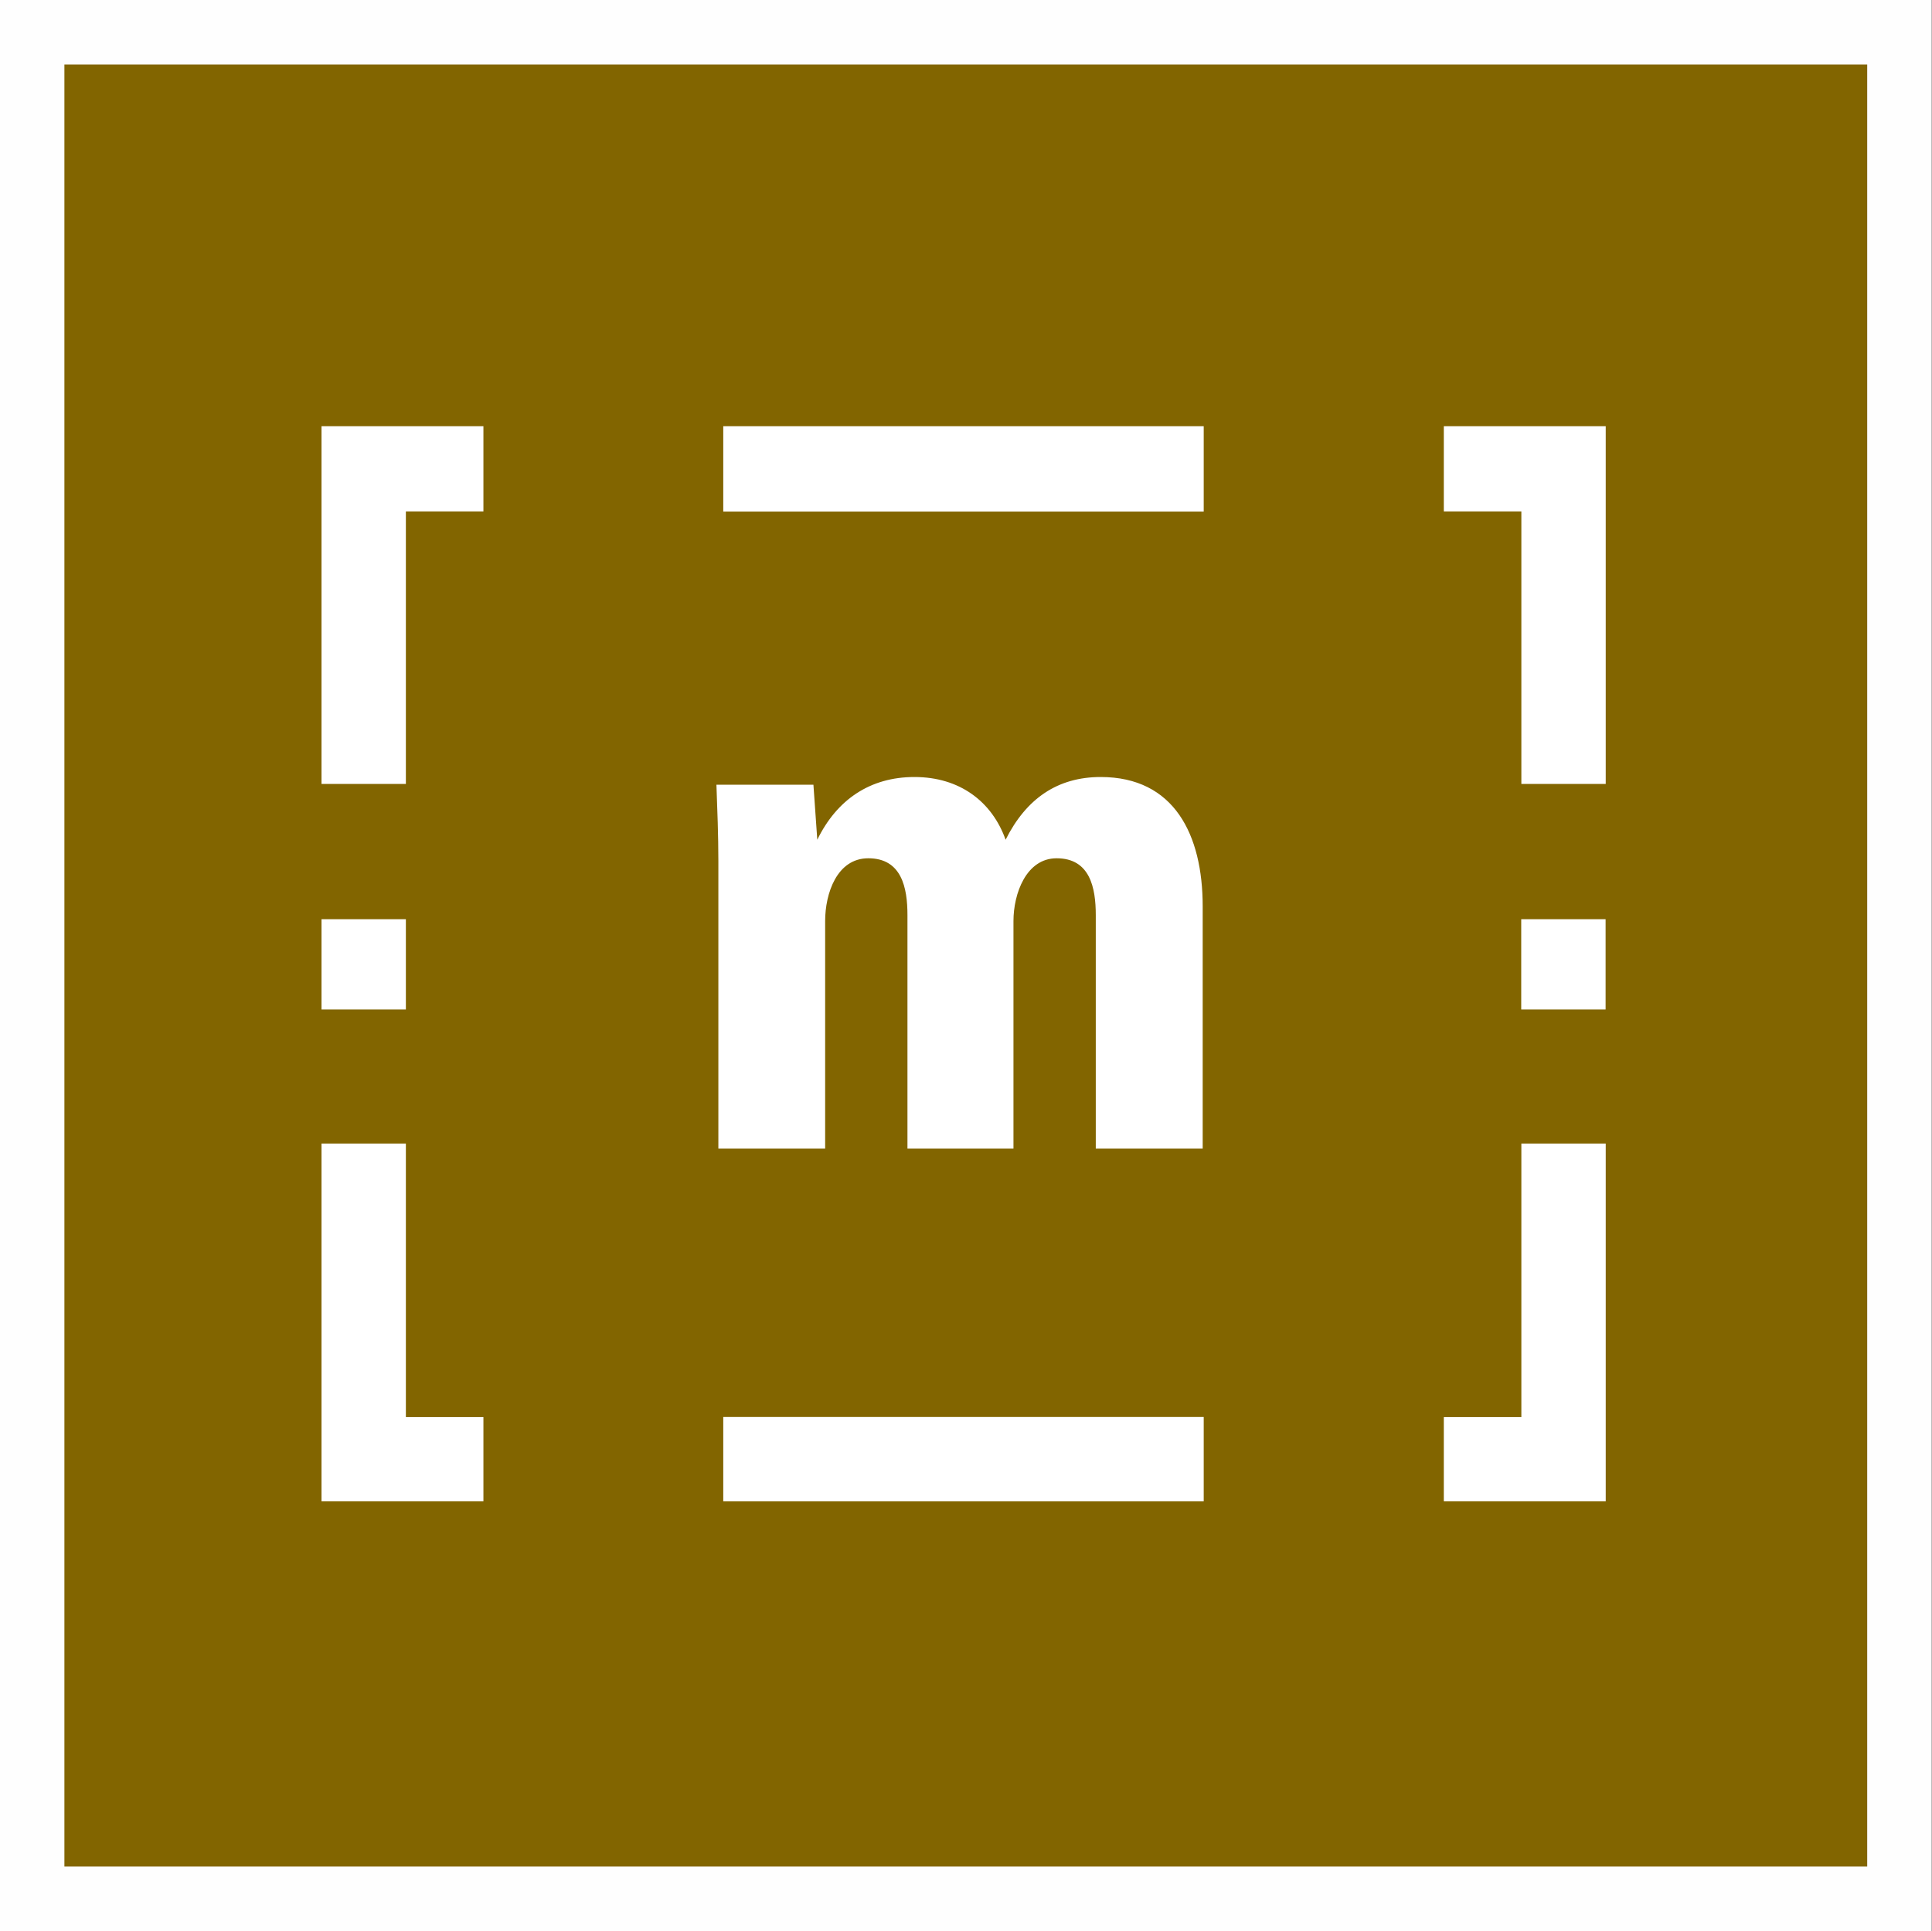 <?xml version="1.0" encoding="UTF-8" standalone="no"?>
<svg
   version="1.2"
   width="149.99mm"
   height="149.96mm"
   viewBox="0 0 14998.999 14995.999"
   preserveAspectRatio="xMidYMid"
   fill-rule="evenodd"
   stroke-width="28.222"
   stroke-linejoin="round"
   xml:space="preserve"
   id="svg32"
   sodipodi:docname="FR_ID16d.svg"
   inkscape:version="1.2.2 (b0a8486541, 2022-12-01)"
   xmlns:inkscape="http://www.inkscape.org/namespaces/inkscape"
   xmlns:sodipodi="http://sodipodi.sourceforge.net/DTD/sodipodi-0.dtd"
   xmlns="http://www.w3.org/2000/svg"
   xmlns:svg="http://www.w3.org/2000/svg"
   xmlns:ooo="http://xml.openoffice.org/svg/export"><rect x="0" y="0" width="14998.999" height="14995.999" fill="#333333" stroke="none"/><sodipodi:namedview
   id="namedview32"
   pagecolor="#ffffff"
   bordercolor="#000000"
   borderopacity="0.25"
   inkscape:showpageshadow="2"
   inkscape:pageopacity="0.0"
   inkscape:pagecheckerboard="0"
   inkscape:deskcolor="#d1d1d1"
   inkscape:document-units="mm"
   fit-margin-top="50"
   fit-margin-left="50"
   fit-margin-right="50"
   fit-margin-bottom="50"
   showgrid="false"
   inkscape:zoom="0.41497751"
   inkscape:cx="284.35276"
   inkscape:cy="284.35276"
   inkscape:window-width="1280"
   inkscape:window-height="731"
   inkscape:window-x="0"
   inkscape:window-y="0"
   inkscape:window-maximized="1"
   inkscape:current-layer="svg32" />
 <defs
   class="ClipPathGroup"
   id="defs2">
  <clipPath
   id="presentation_clip_path"
   clipPathUnits="userSpaceOnUse">
   <rect
   x="0"
   y="0"
   width="21000"
   height="29700"
   id="rect1" />
  </clipPath>
  <clipPath
   id="presentation_clip_path_shrink"
   clipPathUnits="userSpaceOnUse">
   <rect
   x="21"
   y="29"
   width="20958"
   height="29641"
   id="rect2" />
  </clipPath>
 </defs>
 <defs
   class="TextShapeIndex"
   id="defs3">
  <g
   ooo:slide="id1"
   ooo:id-list="id3 id4 id5 id6 id7 id8 id9 id10 id11 id12 id13 id14 id15 id16 id17"
   id="g2" />
 </defs>
 <defs
   class="EmbeddedBulletChars"
   id="defs12">
  <g
   id="bullet-char-template-57356"
   transform="matrix(4.8828125e-4,0,0,-4.8828125e-4,0,0)">
   <path
   d="M 580,1141 1163,571 580,0 -4,571 Z"
   id="path3" />
  </g>
  <g
   id="bullet-char-template-57354"
   transform="matrix(4.8828125e-4,0,0,-4.8828125e-4,0,0)">
   <path
   d="M 8,1128 H 1137 V 0 H 8 Z"
   id="path4" />
  </g>
  <g
   id="bullet-char-template-10146"
   transform="matrix(4.8828125e-4,0,0,-4.8828125e-4,0,0)">
   <path
   d="M 174,0 602,739 174,1481 1456,739 Z M 1358,739 309,1346 659,739 Z"
   id="path5" />
  </g>
  <g
   id="bullet-char-template-10132"
   transform="matrix(4.8828125e-4,0,0,-4.8828125e-4,0,0)">
   <path
   d="M 2015,739 1276,0 H 717 l 543,543 H 174 v 393 h 1086 l -543,545 h 557 z"
   id="path6" />
  </g>
  <g
   id="bullet-char-template-10007"
   transform="matrix(4.8828125e-4,0,0,-4.8828125e-4,0,0)">
   <path
   d="m 0,-2 c -7,16 -16,29 -25,39 l 381,530 c -94,256 -141,385 -141,387 0,25 13,38 40,38 9,0 21,-2 34,-5 21,4 42,12 65,25 l 27,-13 111,-251 280,301 64,-25 24,25 c 21,-10 41,-24 62,-43 C 886,937 835,863 770,784 769,783 710,716 594,584 L 774,223 c 0,-27 -21,-55 -63,-84 l 16,-20 C 717,90 699,76 672,76 641,76 570,178 457,381 L 164,-76 c -22,-34 -53,-51 -92,-51 -42,0 -63,17 -64,51 -7,9 -10,24 -10,44 0,9 1,19 2,30 z"
   id="path7" />
  </g>
  <g
   id="bullet-char-template-10004"
   transform="matrix(4.8828125e-4,0,0,-4.8828125e-4,0,0)">
   <path
   d="M 285,-33 C 182,-33 111,30 74,156 52,228 41,333 41,471 c 0,78 14,145 41,201 34,71 87,106 158,106 53,0 88,-31 106,-94 l 23,-176 c 8,-64 28,-97 59,-98 l 735,706 c 11,11 33,17 66,17 42,0 63,-15 63,-46 V 965 c 0,-36 -10,-64 -30,-84 L 442,47 C 390,-6 338,-33 285,-33 Z"
   id="path8" />
  </g>
  <g
   id="bullet-char-template-9679"
   transform="matrix(4.8828125e-4,0,0,-4.8828125e-4,0,0)">
   <path
   d="M 813,0 C 632,0 489,54 383,161 276,268 223,411 223,592 c 0,181 53,324 160,431 106,107 249,161 430,161 179,0 323,-54 432,-161 108,-107 162,-251 162,-431 0,-180 -54,-324 -162,-431 C 1136,54 992,0 813,0 Z"
   id="path9" />
  </g>
  <g
   id="bullet-char-template-8226"
   transform="matrix(4.8828125e-4,0,0,-4.8828125e-4,0,0)">
   <path
   d="m 346,457 c -73,0 -137,26 -191,78 -54,51 -81,114 -81,188 0,73 27,136 81,188 54,52 118,78 191,78 73,0 134,-26 185,-79 51,-51 77,-114 77,-187 0,-75 -25,-137 -76,-188 -50,-52 -112,-78 -186,-78 z"
   id="path10" />
  </g>
  <g
   id="bullet-char-template-8211"
   transform="matrix(4.8828125e-4,0,0,-4.8828125e-4,0,0)">
   <path
   d="M -4,459 H 1135 V 606 H -4 Z"
   id="path11" />
  </g>
  <g
   id="bullet-char-template-61548"
   transform="matrix(4.8828125e-4,0,0,-4.8828125e-4,0,0)">
   <path
   d="m 173,740 c 0,163 58,303 173,419 116,115 255,173 419,173 163,0 302,-58 418,-173 116,-116 174,-256 174,-419 0,-163 -58,-303 -174,-418 C 1067,206 928,148 765,148 601,148 462,206 346,322 231,437 173,577 173,740 Z"
   id="path12" />
  </g>
 </defs>
 <g
   id="g12"
   transform="translate(-2968,-5490)">
  <g
   id="id2"
   class="Master_Slide">
   <g
   id="bg-id2"
   class="Background" />
   <g
   id="bo-id2"
   class="BackgroundObjects" />
  </g>
 </g>
 <g
   class="SlideGroup"
   id="g32"
   transform="translate(-2968,-5490)">
  <g
   id="g31">
   <g
   id="container-id1">
    <g
   id="id1"
   class="Slide"
   clip-path="url(#presentation_clip_path)">
     <g
   class="Page"
   id="g30">
      <g
   class="Group"
   id="g29">
       <g
   class="com.sun.star.drawing.PolyPolygonShape"
   id="g13">
        <g
   id="id3">
         <rect
   class="BoundingBox"
   stroke="none"
   fill="none"
   x="2968"
   y="5490"
   width="14999"
   height="14996"
   id="rect12" />
         <path
   fill="#fefefe"
   stroke="none"
   d="M 17965,20485 V 5490 H 2968 v 14995 z"
   id="path13" />
        </g>
       </g>
       <g
   class="com.sun.star.drawing.PolyPolygonShape"
   id="g14">
        <g
   id="id4">
         <rect
   class="BoundingBox"
   stroke="none"
   fill="none"
   x="3468"
   y="5991"
   width="13997"
   height="13992"
   id="rect13" />
         <path
   fill="#826500"
   stroke="none"
   d="M 3468,5991 V 19982 H 17464 V 5991 Z"
   id="path14" />
        </g>
       </g>
       <g
   class="Group"
   id="g19"
   style="display:none">
        <g
   class="com.sun.star.drawing.LineShape"
   id="g15">
         <g
   id="id5">
          <rect
   class="BoundingBox"
   stroke="none"
   fill="none"
   x="2942"
   y="5490"
   width="53"
   height="14994"
   id="rect14" />
          <path
   fill="none"
   stroke="#1b1918"
   stroke-width="51"
   stroke-linejoin="miter"
   d="M 2968,20483 V 5490"
   id="path15" />
         </g>
        </g>
        <g
   class="com.sun.star.drawing.LineShape"
   id="g16">
         <g
   id="id6">
          <rect
   class="BoundingBox"
   stroke="none"
   fill="none"
   x="2968"
   y="20458"
   width="14997"
   height="53"
   id="rect15" />
          <path
   fill="none"
   stroke="#1b1918"
   stroke-width="51"
   stroke-linejoin="miter"
   d="M 17964,20484 H 2968"
   id="path16" />
         </g>
        </g>
        <g
   class="com.sun.star.drawing.LineShape"
   id="g17">
         <g
   id="id7">
          <rect
   class="BoundingBox"
   stroke="none"
   fill="none"
   x="17938"
   y="5490"
   width="53"
   height="14994"
   id="rect16" />
          <path
   fill="none"
   stroke="#1b1918"
   stroke-width="51"
   stroke-linejoin="miter"
   d="M 17964,5490 V 20483"
   id="path17" />
         </g>
        </g>
        <g
   class="com.sun.star.drawing.LineShape"
   id="g18">
         <g
   id="id8">
          <rect
   class="BoundingBox"
   stroke="none"
   fill="none"
   x="2968"
   y="5464"
   width="14997"
   height="53"
   id="rect17" />
          <path
   fill="none"
   stroke="#1b1918"
   stroke-width="51"
   stroke-linejoin="miter"
   d="M 2968,5490 H 17964"
   id="path18" />
         </g>
        </g>
       </g>
       <g
   class="com.sun.star.drawing.ClosedBezierShape"
   id="g20">
        <g
   id="id9">
         <rect
   class="BoundingBox"
   stroke="none"
   fill="none"
   x="8529"
   y="11523"
   width="3777"
   height="2886"
   id="rect19" />
         <path
   fill="#ffffff"
   stroke="none"
   d="m 11513,11523 c -334,0 -578,167 -738,487 -106,-297 -357,-487 -708,-487 -343,0 -602,175 -754,487 l -30,-427 h -753 c 7,191 15,396 15,594 v 2231 h 829 v -1767 c 0,-213 91,-487 335,-487 259,0 304,228 304,441 v 1813 h 823 v -1767 c 0,-213 99,-487 335,-487 259,0 304,228 304,441 v 1813 h 830 v -1881 c 0,-556 -221,-1004 -792,-1004 z"
   id="path19" />
        </g>
       </g>
       <g
   class="com.sun.star.drawing.PolyPolygonShape"
   id="g21">
        <g
   id="id10">
         <rect
   class="BoundingBox"
   stroke="none"
   fill="none"
   x="8582"
   y="8799"
   width="3732"
   height="665"
   id="rect20" />
         <path
   fill="#ffffff"
   stroke="none"
   d="m 8583,8799 v 663 h 3730 v -663 z"
   id="path20" />
        </g>
       </g>
       <g
   class="com.sun.star.drawing.PolyPolygonShape"
   id="g22">
        <g
   id="id11">
         <rect
   class="BoundingBox"
   stroke="none"
   fill="none"
   x="8582"
   y="16492"
   width="3732"
   height="656"
   id="rect21" />
         <path
   fill="#ffffff"
   stroke="none"
   d="m 8583,16492 v 655 h 3730 v -655 z"
   id="path21" />
        </g>
       </g>
       <g
   class="com.sun.star.drawing.ClosedBezierShape"
   id="g23">
        <g
   id="id12">
         <rect
   class="BoundingBox"
   stroke="none"
   fill="none"
   x="14177"
   y="8799"
   width="1258"
   height="2779"
   id="rect22" />
         <path
   fill="#ffffff"
   stroke="none"
   d="m 15106,8799 h -929 v 662 c 0,0 328,0 602,0 0,487 0,2116 0,2116 h 655 V 8799 Z"
   id="path22" />
        </g>
       </g>
       <g
   class="com.sun.star.drawing.ClosedBezierShape"
   id="g24">
        <g
   id="id13">
         <rect
   class="BoundingBox"
   stroke="none"
   fill="none"
   x="5464"
   y="14369"
   width="1258"
   height="2779"
   id="rect23" />
         <path
   fill="#ffffff"
   stroke="none"
   d="m 5464,14369 v 2778 h 1257 v -654 c 0,0 -328,0 -602,0 0,-495 0,-2124 0,-2124 z"
   id="path23" />
        </g>
       </g>
       <g
   class="com.sun.star.drawing.PolyPolygonShape"
   id="g25">
        <g
   id="id14">
         <rect
   class="BoundingBox"
   stroke="none"
   fill="none"
   x="14778"
   y="12626"
   width="657"
   height="703"
   id="rect24" />
         <path
   fill="#ffffff"
   stroke="none"
   d="m 14778,12627 v 701 h 655 v -701 z"
   id="path24" />
        </g>
       </g>
       <g
   class="com.sun.star.drawing.PolyPolygonShape"
   id="g26">
        <g
   id="id15">
         <rect
   class="BoundingBox"
   stroke="none"
   fill="none"
   x="5464"
   y="12626"
   width="656"
   height="703"
   id="rect25" />
         <path
   fill="#ffffff"
   stroke="none"
   d="m 5464,12627 v 701 h 655 v -701 z"
   id="path25" />
        </g>
       </g>
       <g
   class="com.sun.star.drawing.ClosedBezierShape"
   id="g27">
        <g
   id="id16">
         <rect
   class="BoundingBox"
   stroke="none"
   fill="none"
   x="14177"
   y="14369"
   width="1258"
   height="2779"
   id="rect26" />
         <path
   fill="#ffffff"
   stroke="none"
   d="m 14779,14369 c 0,0 0,1629 0,2124 -274,0 -602,0 -602,0 v 654 h 1257 v -2778 z"
   id="path26" />
        </g>
       </g>
       <g
   class="com.sun.star.drawing.ClosedBezierShape"
   id="g28">
        <g
   id="id17">
         <rect
   class="BoundingBox"
   stroke="none"
   fill="none"
   x="5464"
   y="8799"
   width="1258"
   height="2779"
   id="rect27" />
         <path
   fill="#ffffff"
   stroke="none"
   d="m 5792,8799 h -328 v 2778 h 655 c 0,0 0,-1629 0,-2116 274,0 602,0 602,0 v -662 z"
   id="path27" />
        </g>
       </g>
      </g>
     </g>
    </g>
   </g>
  </g>
 </g>
</svg>
